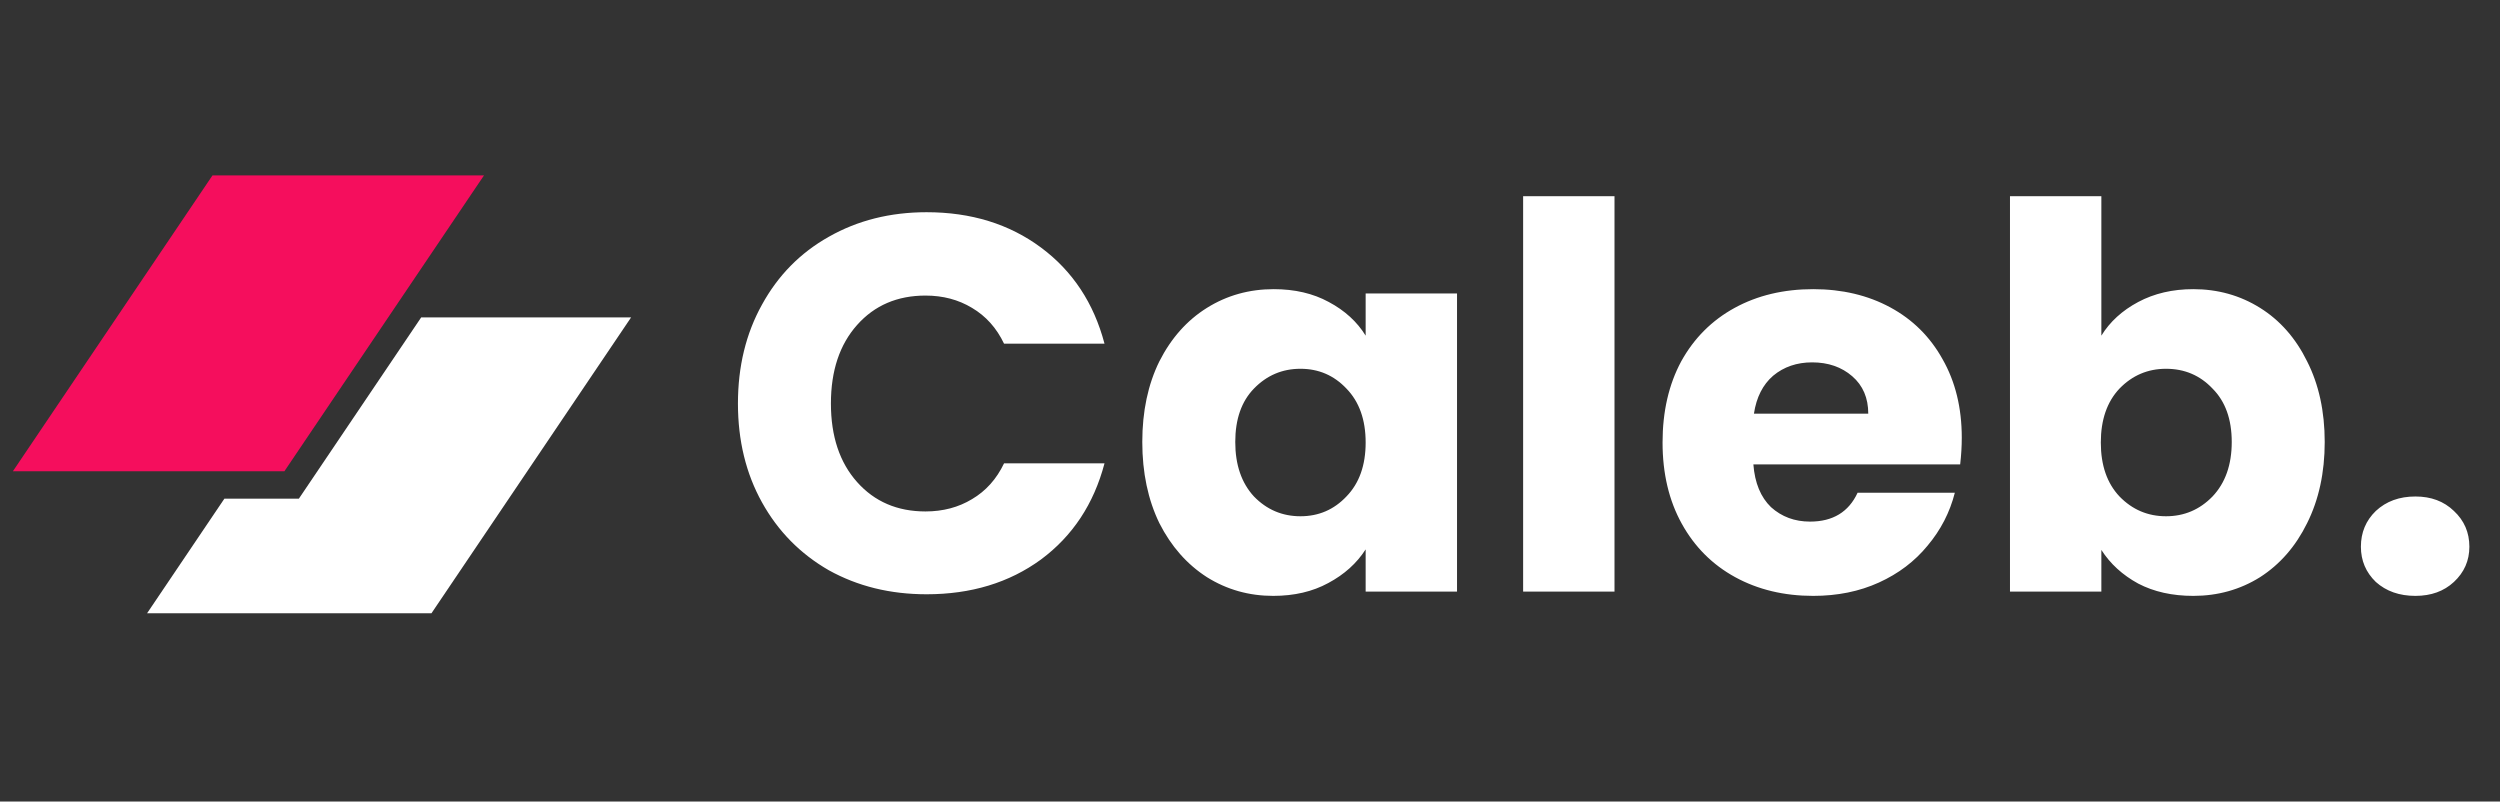 <svg width="131" height="42" viewBox="0 0 131 42" fill="none" xmlns="http://www.w3.org/2000/svg">
<rect x="0" y="0" width="131" height="42" fill="#333333" stroke="none"/>
<g clip-path="url(#clip0_55_96)">
<path d="M11.135 9.19H25.362L14.902 24.694H0.675L11.135 9.19Z" fill="#F50E5D"/>
<path d="M11.758 26.13L7.707 32.135H22.609L33.069 16.632H22.07L15.661 26.13H11.758Z" fill="white"/>
</g>
<path d="M38.668 21.144C38.668 19.203 39.088 17.476 39.928 15.964C40.768 14.433 41.934 13.248 43.428 12.408C44.94 11.549 46.648 11.12 48.552 11.12C50.885 11.12 52.882 11.736 54.544 12.968C56.205 14.2 57.316 15.88 57.876 18.008H52.612C52.22 17.187 51.66 16.561 50.932 16.132C50.222 15.703 49.41 15.488 48.496 15.488C47.021 15.488 45.826 16.001 44.912 17.028C43.997 18.055 43.54 19.427 43.54 21.144C43.54 22.861 43.997 24.233 44.912 25.26C45.826 26.287 47.021 26.8 48.496 26.8C49.41 26.8 50.222 26.585 50.932 26.156C51.66 25.727 52.22 25.101 52.612 24.28H57.876C57.316 26.408 56.205 28.088 54.544 29.32C52.882 30.533 50.885 31.14 48.552 31.14C46.648 31.14 44.94 30.72 43.428 29.88C41.934 29.021 40.768 27.836 39.928 26.324C39.088 24.812 38.668 23.085 38.668 21.144ZM59.856 23.16C59.856 21.555 60.154 20.145 60.752 18.932C61.368 17.719 62.198 16.785 63.244 16.132C64.289 15.479 65.456 15.152 66.744 15.152C67.845 15.152 68.806 15.376 69.628 15.824C70.468 16.272 71.112 16.86 71.56 17.588V15.376H76.348V31H71.56V28.788C71.093 29.516 70.44 30.104 69.6 30.552C68.778 31 67.817 31.224 66.716 31.224C65.446 31.224 64.289 30.897 63.244 30.244C62.198 29.572 61.368 28.629 60.752 27.416C60.154 26.184 59.856 24.765 59.856 23.16ZM71.56 23.188C71.56 21.993 71.224 21.051 70.552 20.36C69.898 19.669 69.096 19.324 68.144 19.324C67.192 19.324 66.38 19.669 65.708 20.36C65.054 21.032 64.728 21.965 64.728 23.16C64.728 24.355 65.054 25.307 65.708 26.016C66.38 26.707 67.192 27.052 68.144 27.052C69.096 27.052 69.898 26.707 70.552 26.016C71.224 25.325 71.56 24.383 71.56 23.188ZM84.6 10.28V31H79.812V10.28H84.6ZM102.797 22.936C102.797 23.384 102.769 23.851 102.713 24.336H91.877C91.952 25.307 92.26 26.053 92.802 26.576C93.362 27.08 94.043 27.332 94.846 27.332C96.04 27.332 96.871 26.828 97.338 25.82H102.433C102.172 26.847 101.696 27.771 101.005 28.592C100.333 29.413 99.484 30.057 98.457 30.524C97.431 30.991 96.283 31.224 95.013 31.224C93.483 31.224 92.12 30.897 90.925 30.244C89.731 29.591 88.797 28.657 88.126 27.444C87.454 26.231 87.118 24.812 87.118 23.188C87.118 21.564 87.444 20.145 88.097 18.932C88.769 17.719 89.703 16.785 90.897 16.132C92.092 15.479 93.464 15.152 95.013 15.152C96.525 15.152 97.87 15.469 99.046 16.104C100.221 16.739 101.136 17.644 101.789 18.82C102.461 19.996 102.797 21.368 102.797 22.936ZM97.897 21.676C97.897 20.855 97.618 20.201 97.058 19.716C96.498 19.231 95.797 18.988 94.957 18.988C94.155 18.988 93.474 19.221 92.913 19.688C92.372 20.155 92.036 20.817 91.906 21.676H97.897ZM110.111 17.588C110.559 16.86 111.203 16.272 112.043 15.824C112.883 15.376 113.845 15.152 114.927 15.152C116.215 15.152 117.382 15.479 118.427 16.132C119.473 16.785 120.294 17.719 120.891 18.932C121.507 20.145 121.815 21.555 121.815 23.16C121.815 24.765 121.507 26.184 120.891 27.416C120.294 28.629 119.473 29.572 118.427 30.244C117.382 30.897 116.215 31.224 114.927 31.224C113.826 31.224 112.865 31.009 112.043 30.58C111.222 30.132 110.578 29.544 110.111 28.816V31H105.323V10.28H110.111V17.588ZM116.943 23.16C116.943 21.965 116.607 21.032 115.935 20.36C115.282 19.669 114.47 19.324 113.499 19.324C112.547 19.324 111.735 19.669 111.063 20.36C110.41 21.051 110.083 21.993 110.083 23.188C110.083 24.383 110.41 25.325 111.063 26.016C111.735 26.707 112.547 27.052 113.499 27.052C114.451 27.052 115.263 26.707 115.935 26.016C116.607 25.307 116.943 24.355 116.943 23.16ZM126.567 31.224C125.727 31.224 125.037 30.981 124.495 30.496C123.973 29.992 123.711 29.376 123.711 28.648C123.711 27.901 123.973 27.276 124.495 26.772C125.037 26.268 125.727 26.016 126.567 26.016C127.389 26.016 128.061 26.268 128.583 26.772C129.125 27.276 129.395 27.901 129.395 28.648C129.395 29.376 129.125 29.992 128.583 30.496C128.061 30.981 127.389 31.224 126.567 31.224Z" fill="white"/>
<defs>
<clipPath id="clip0_55_96">
<rect width="33.744" height="26.32" fill="white" transform="translate(0 7.84)"/>
</clipPath>
</defs>
</svg>
